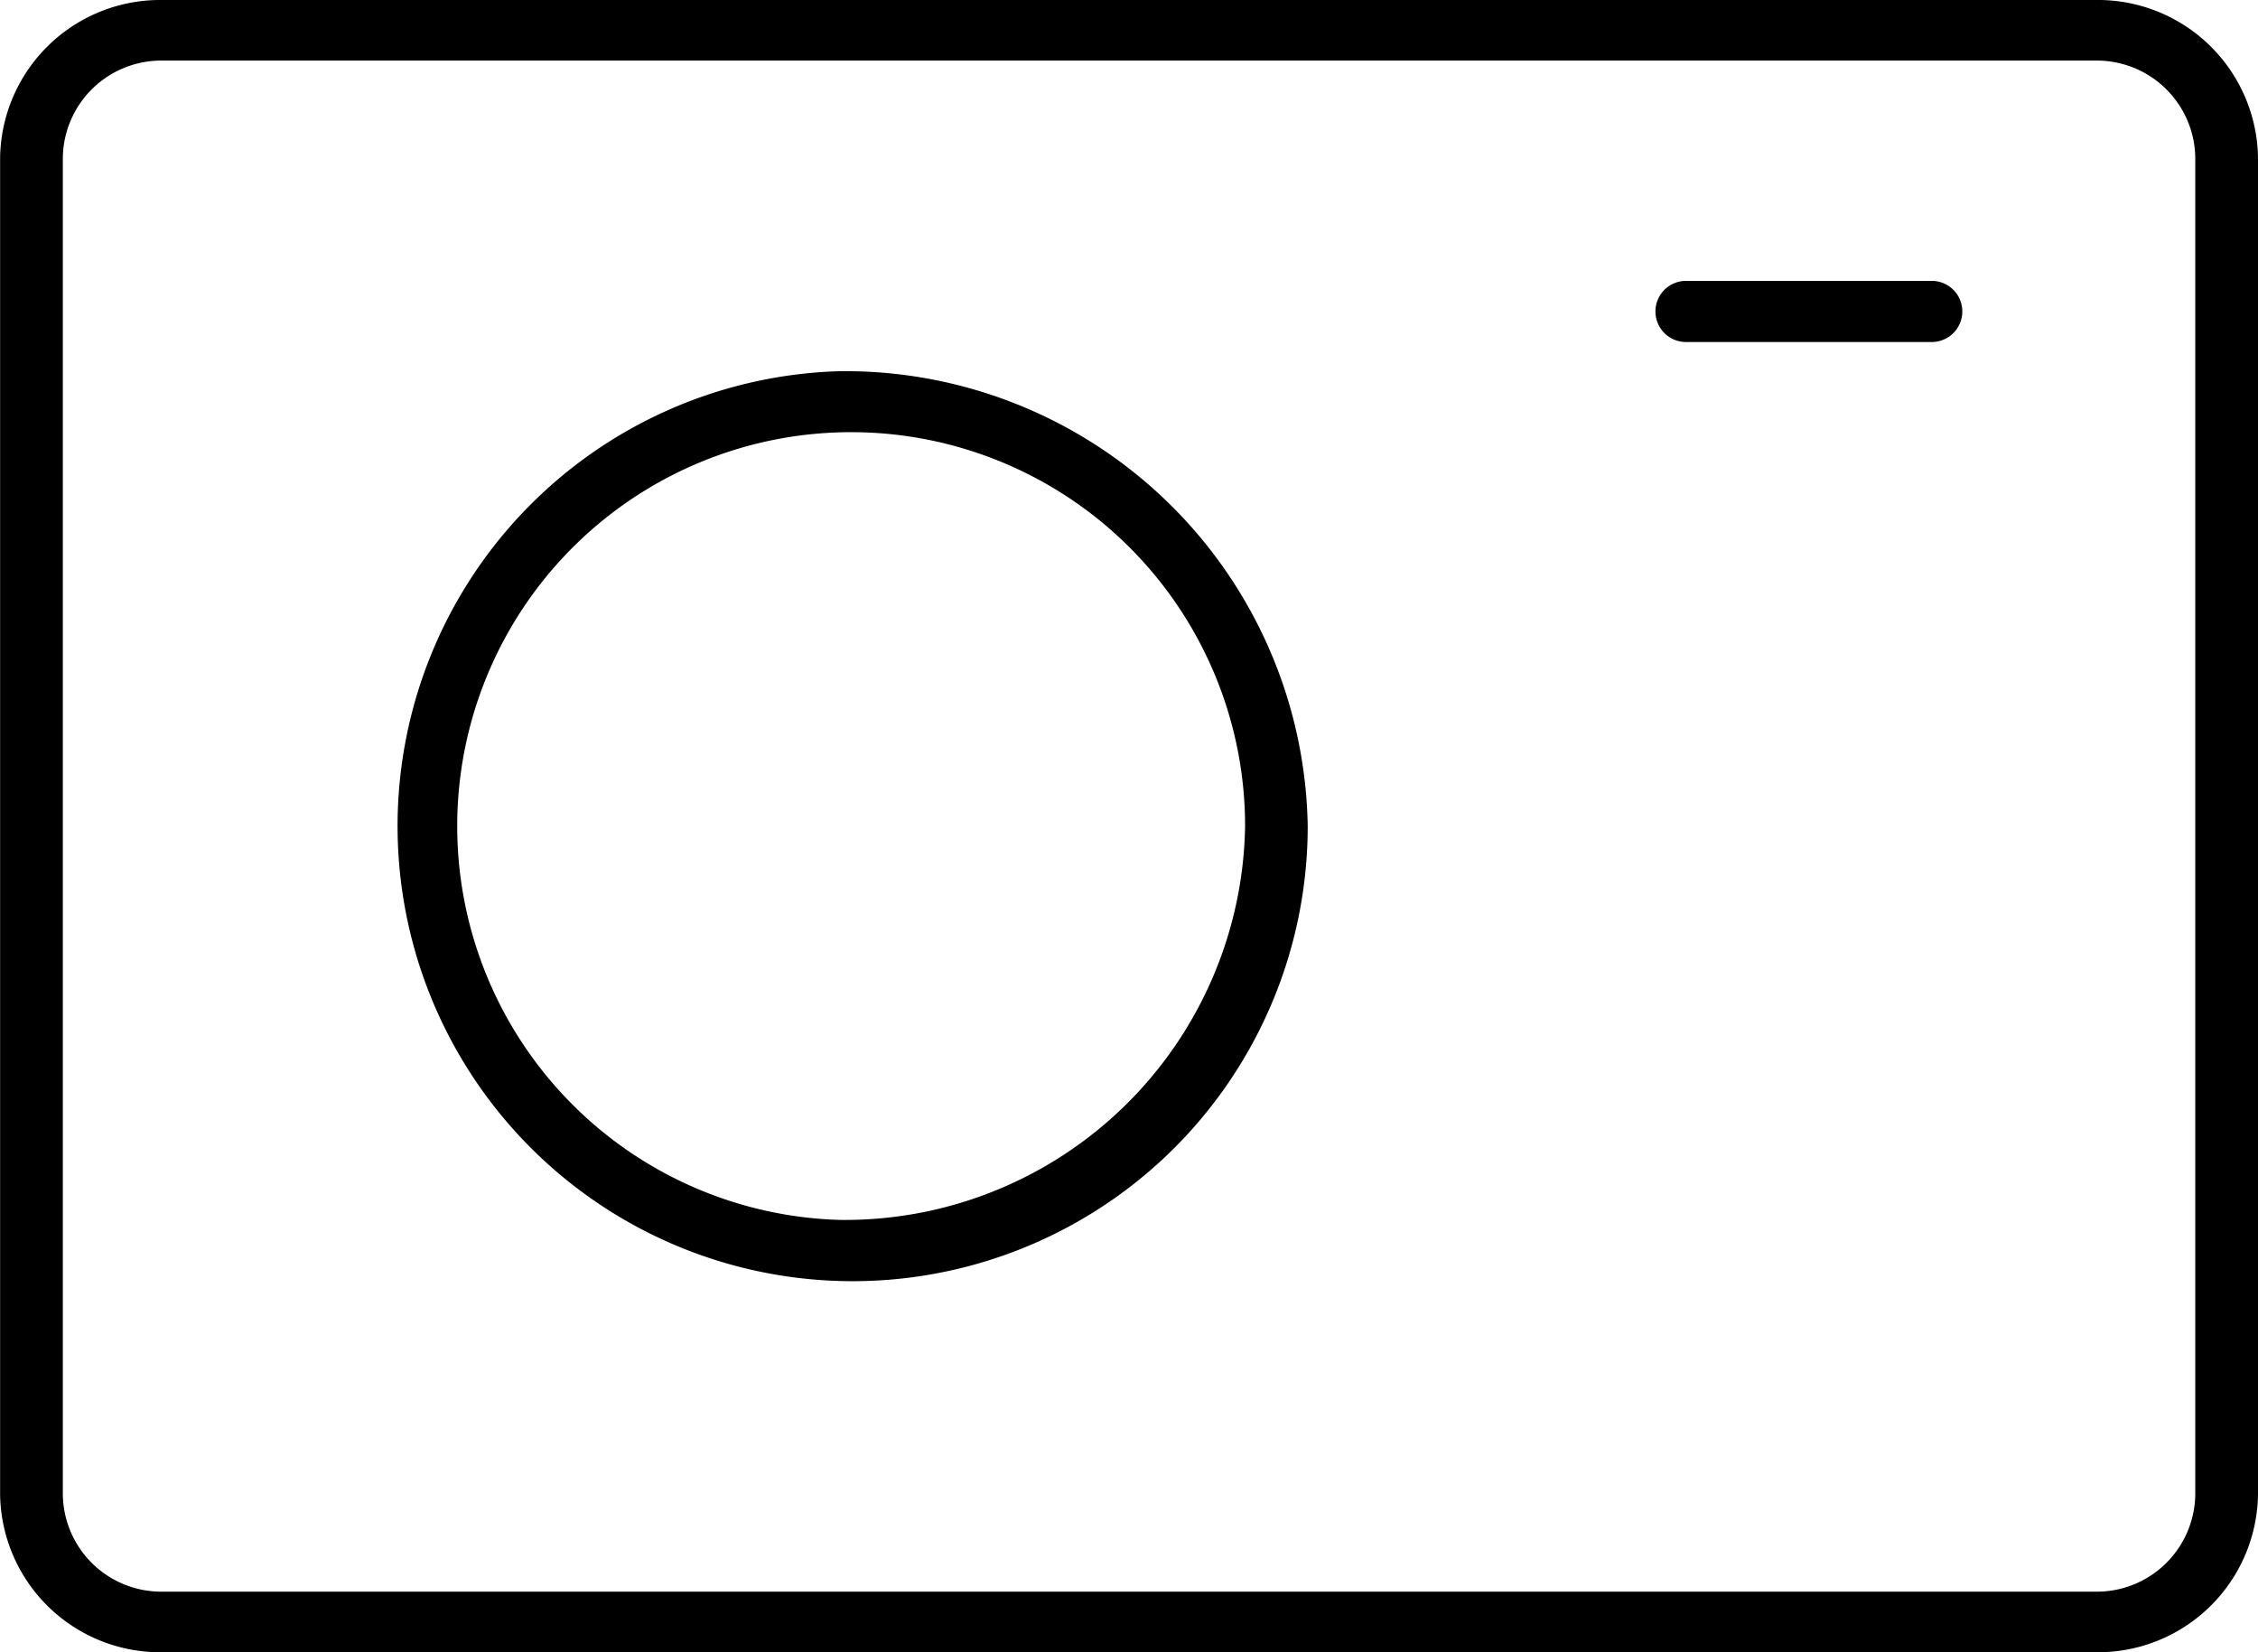 <svg xmlns="http://www.w3.org/2000/svg" xmlns:xlink="http://www.w3.org/1999/xlink" viewBox="0 0 41 30"><path d="M38.051 0h-35.1A2.907 2.907 0 0 0 .002 2.86v24.28A2.907 2.907 0 0 0 2.951 30h35.1A2.907 2.907 0 0 0 41 27.14V2.86A2.907 2.907 0 0 0 38.051 0zm1.81 27.14a1.788 1.788 0 0 1-1.81 1.76h-35.1a1.788 1.788 0 0 1-1.81-1.76V2.86a1.788 1.788 0 0 1 1.81-1.76h35.1a1.788 1.788 0 0 1 1.81 1.76v24.28zM15.245 6.74a8.263 8.263 0 1 0 8.5 8.26 8.4 8.4 0 0 0-8.5-8.26zm0 15.41A7.153 7.153 0 1 1 22.608 15a7.268 7.268 0 0 1-7.363 7.15zM35.076 5.1h-4.462a.555.555 0 1 0 0 1.11h4.462a.555.555 0 1 0 0-1.11z" fill="currentColor" fill-rule="evenodd"></path></svg>